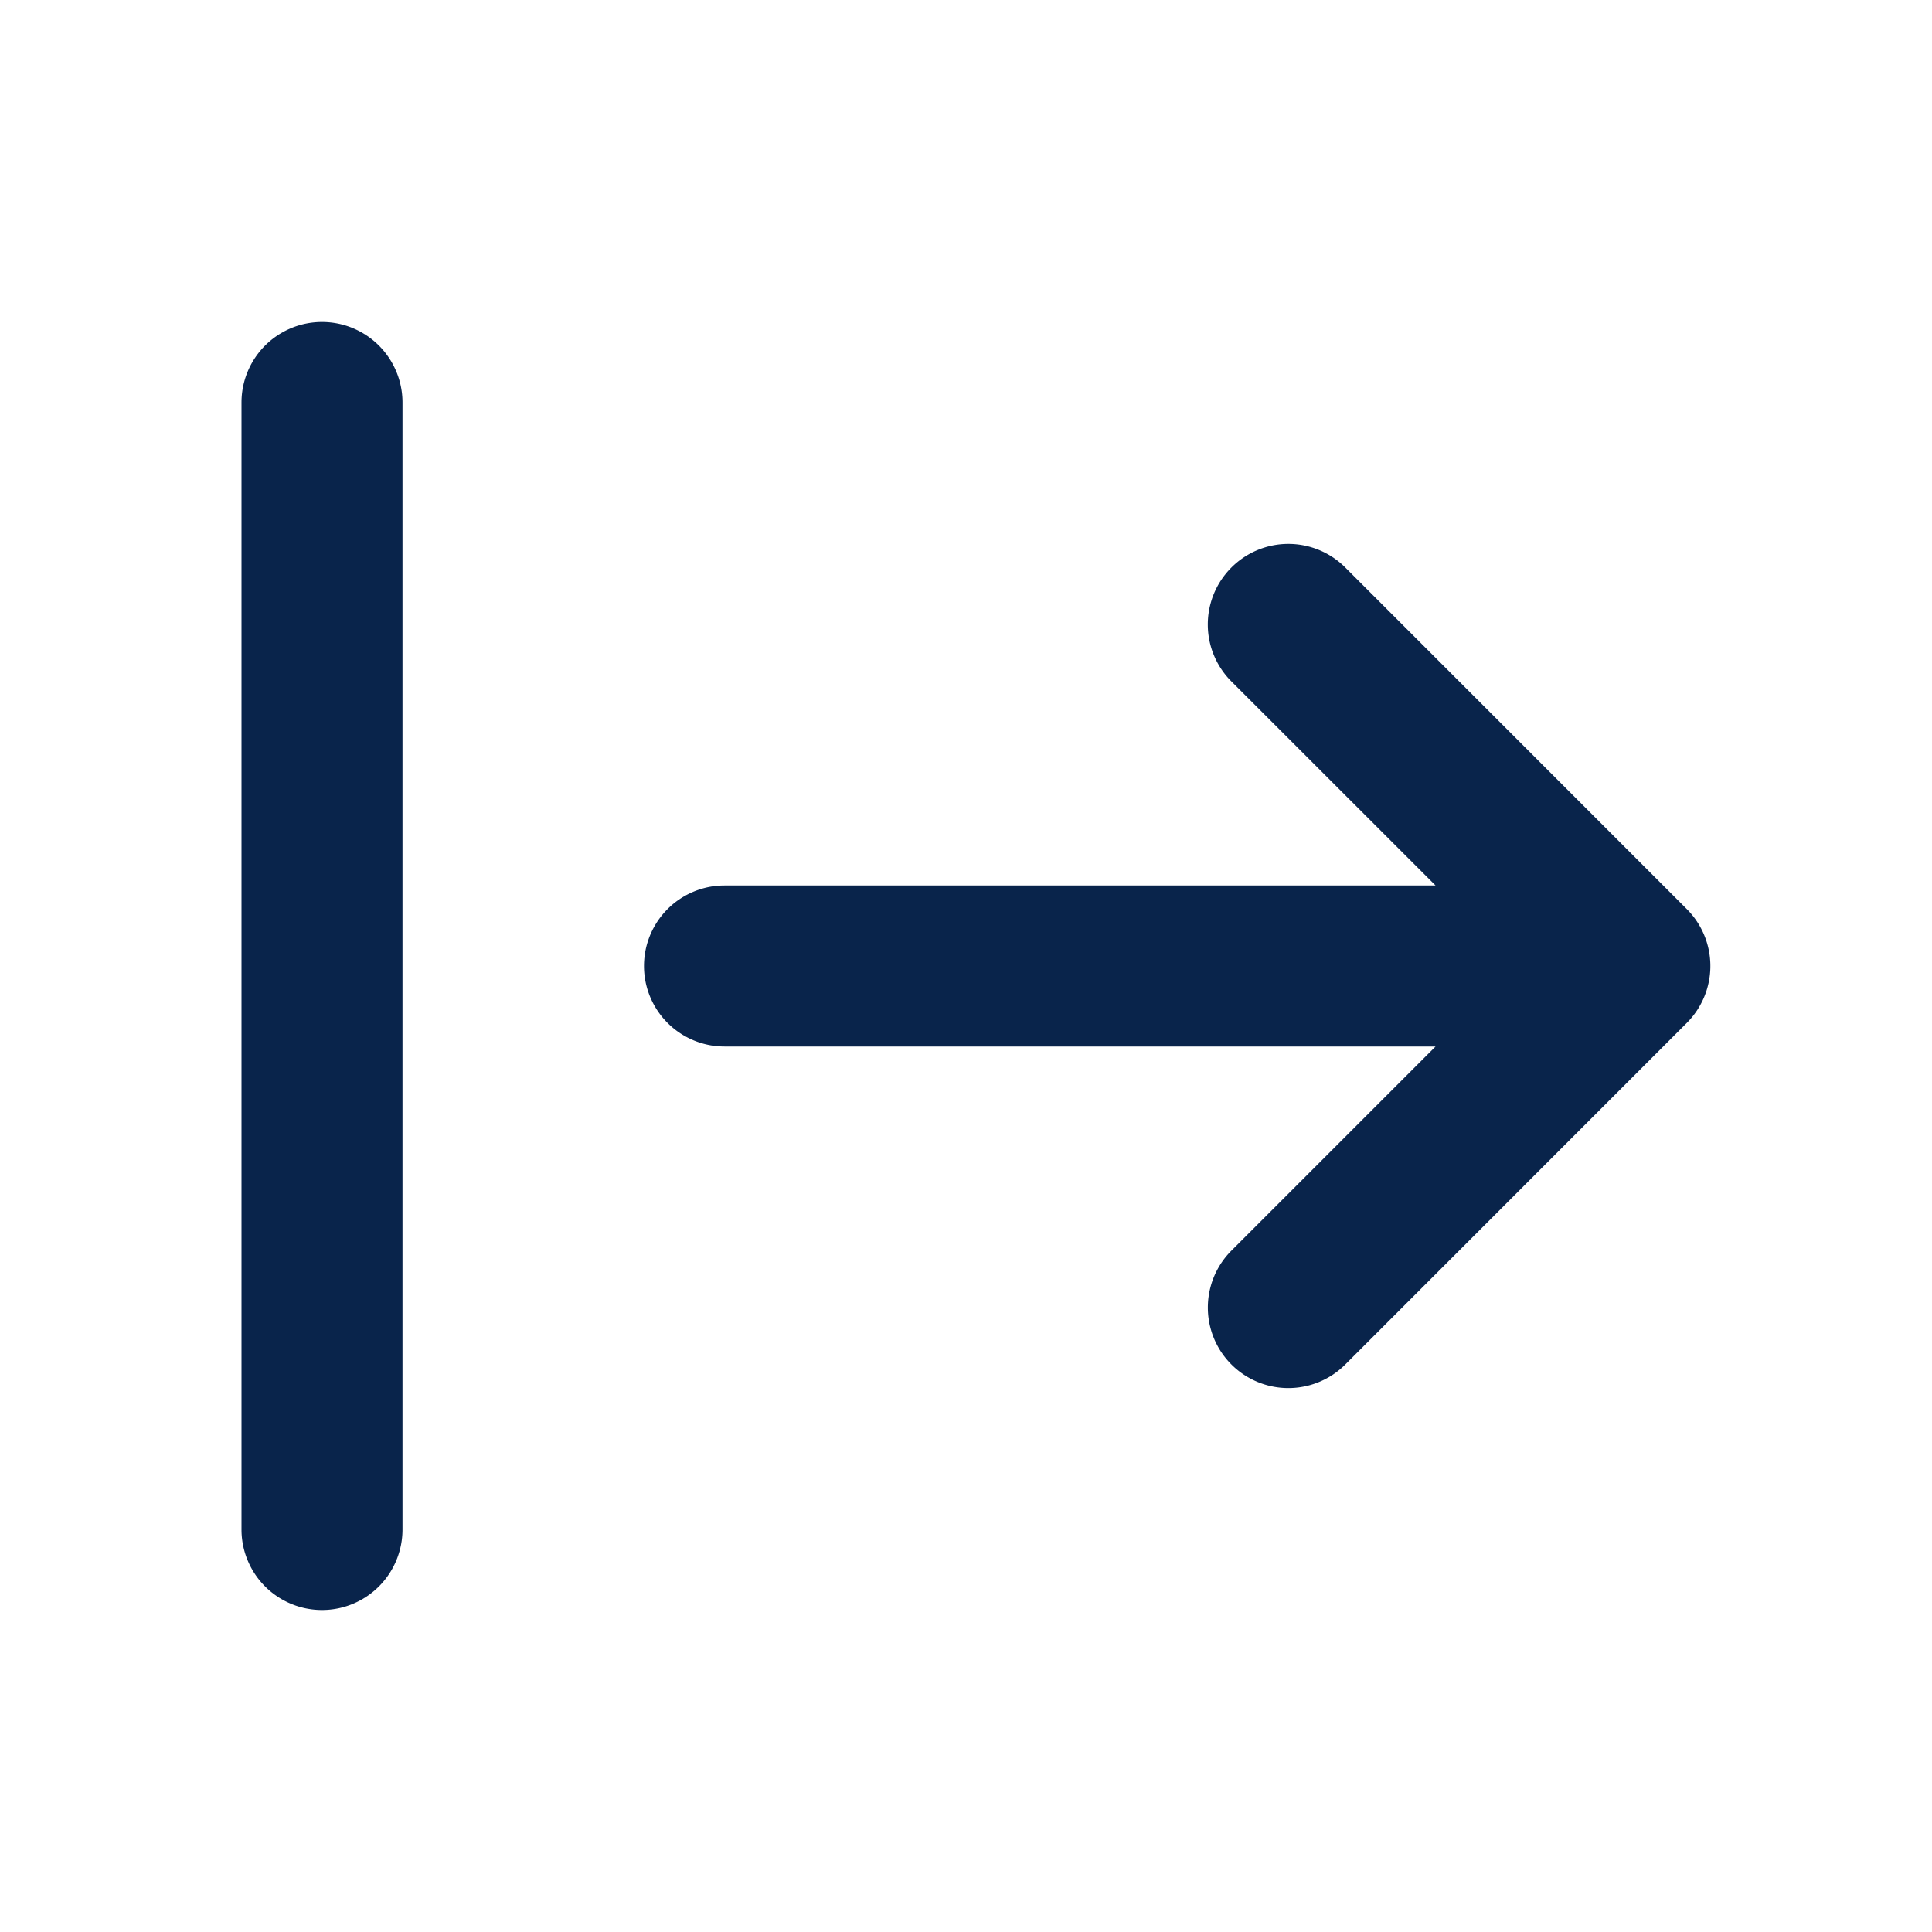 <svg xmlns="http://www.w3.org/2000/svg" width="24" height="24"><g fill="none" fill-rule="nonzero"><path d="M24 0v24H0V0h24ZM12.594 23.258l-.012.002-.071.035-.02.004-.014-.004-.071-.036c-.01-.003-.019 0-.024.006l-.004.01-.017.428.005.02.01.013.104.074.015.004.012-.004.104-.074.012-.016.004-.017-.017-.427c-.002-.01-.009-.017-.016-.018Zm.264-.113-.014.002-.184.093-.01.01-.003.011.018.43.005.012.008.008.201.092c.012.004.023 0 .029-.008l.004-.014-.034-.614c-.003-.012-.01-.02-.02-.022Zm-.715.002a.023.023 0 0 0-.027.006l-.006.014-.034.614c0 .012.007.02.017.024l.015-.002.201-.093.01-.008.003-.011.018-.43-.003-.012-.01-.01-.184-.092Z"/><path fill="#09244B" d="M15.297 7.05a1 1 0 0 0 0 1.415L17.833 11H9a1 1 0 0 0 0 2h8.833l-2.536 2.536a1 1 0 0 0 1.415 1.414l4.242-4.243a1 1 0 0 0 0-1.414L16.712 7.05a1 1 0 0 0-1.415 0ZM3 19a1 1 0 1 0 2 0V5a1 1 0 1 0-2 0v14Z"/></g></svg>